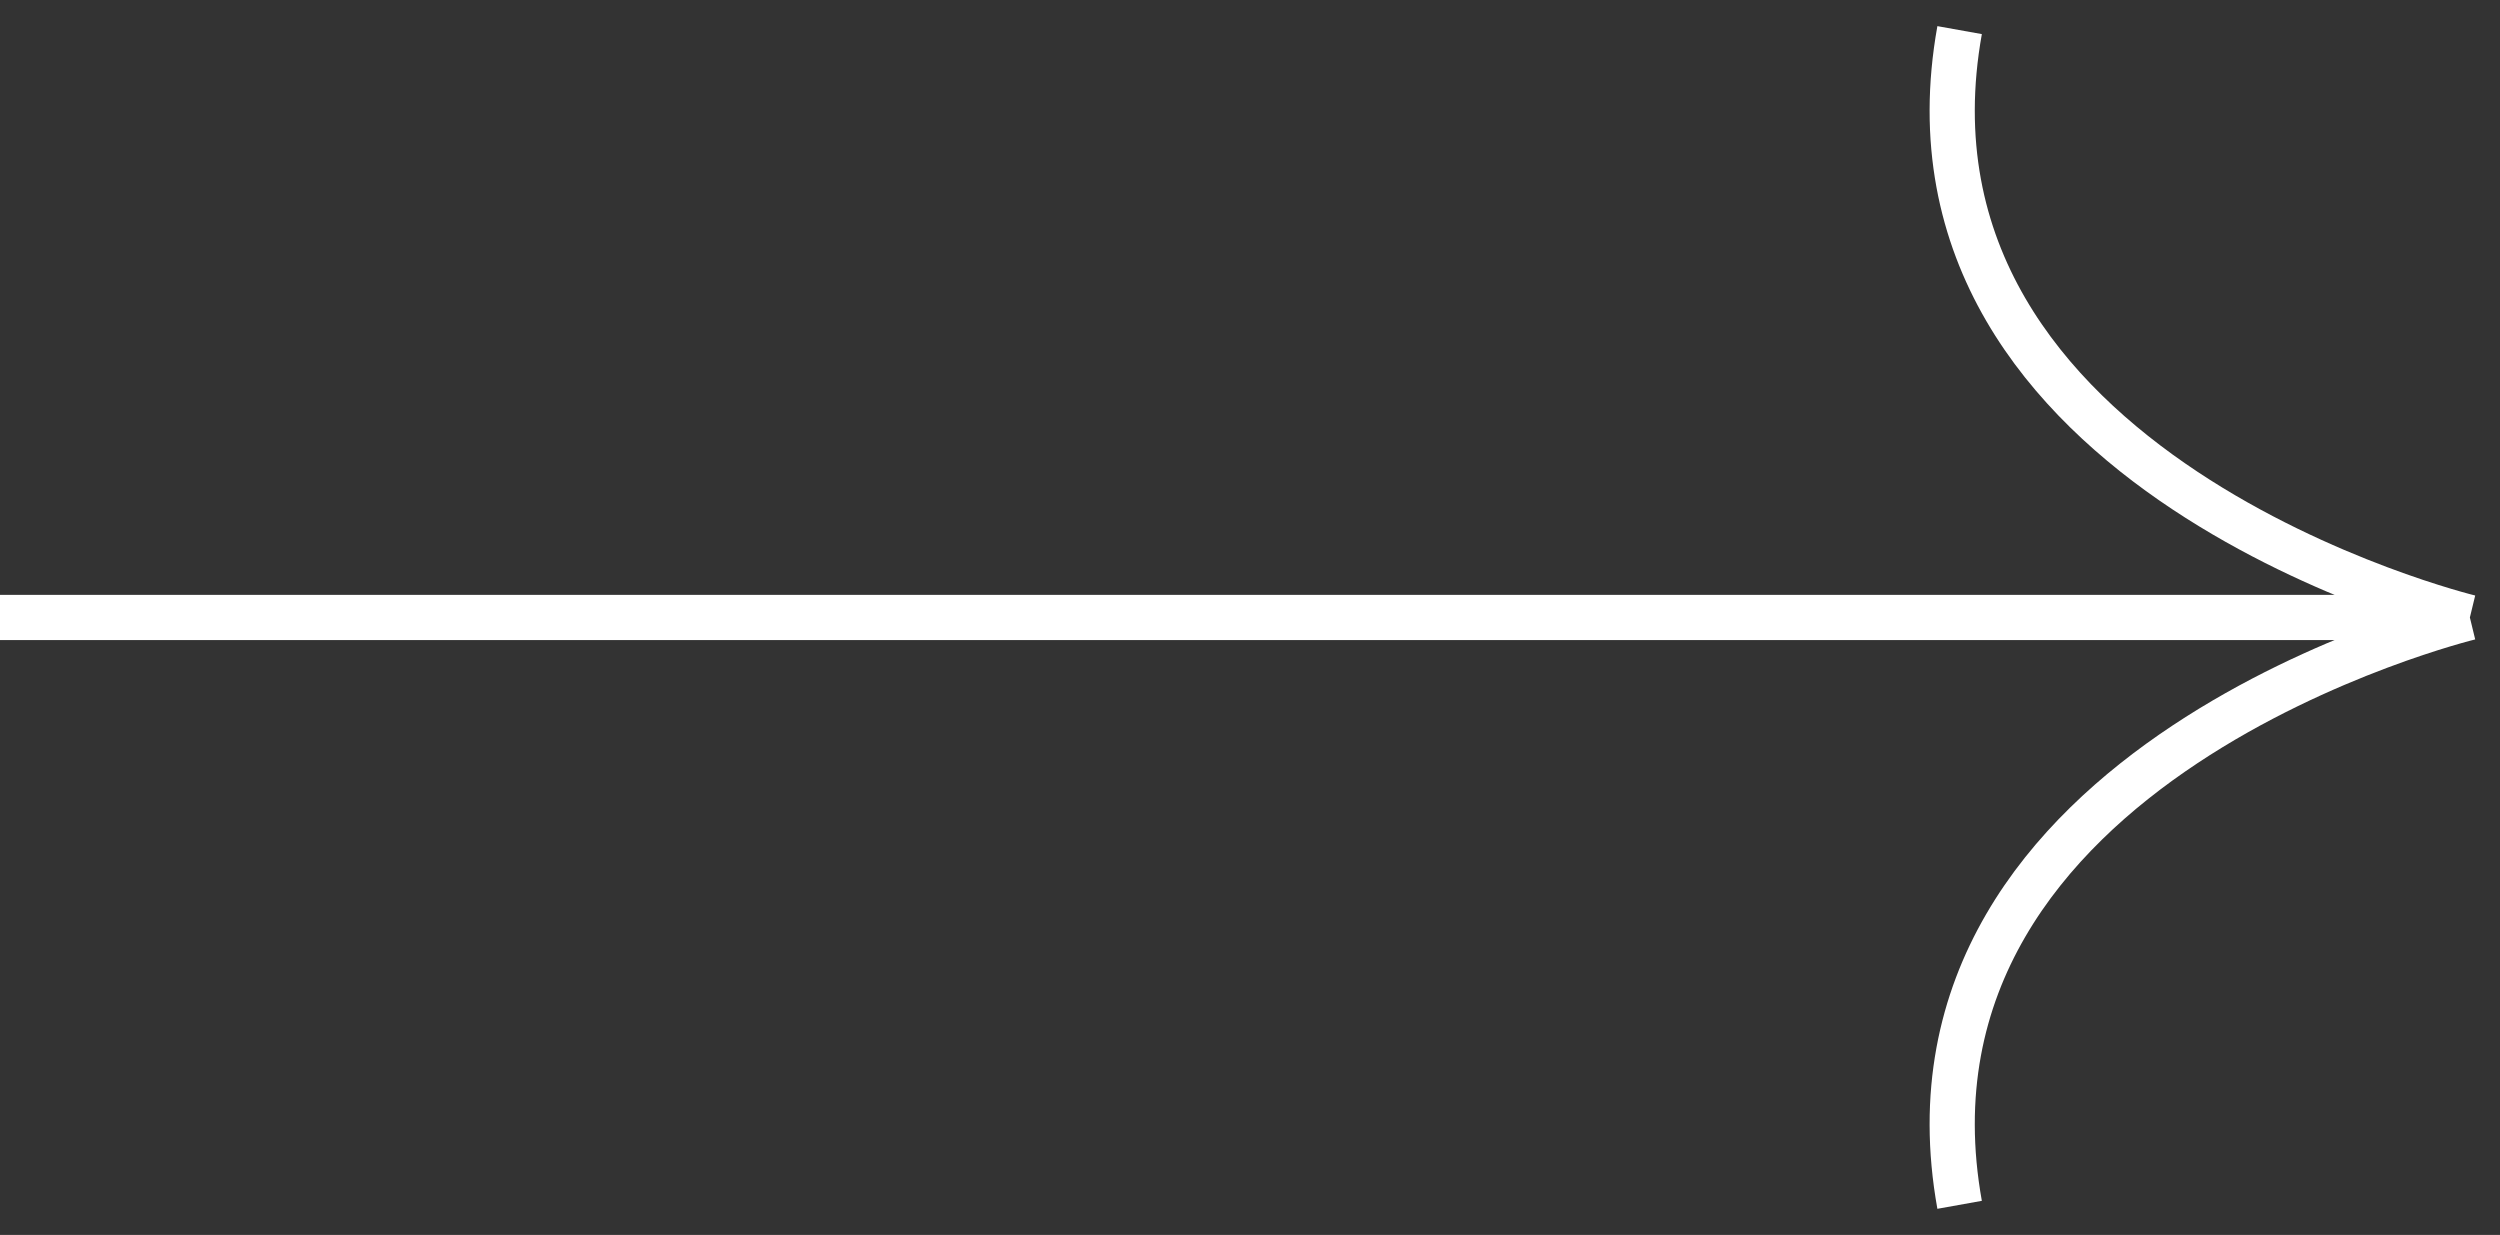 <svg width="83" height="41" viewBox="0 0 83 41" fill="none" xmlns="http://www.w3.org/2000/svg">
<rect x="0" y="0" width="83" height="41" fill="#333333" stroke="none"/>
<path id="Vector 13" d="M0 20.5H82M82 20.5C82 20.5 62.412 15.757 65.059 1M82 20.5C82 20.5 62.412 25.243 65.059 40" stroke="white" stroke-width="1.5"/>
</svg>
